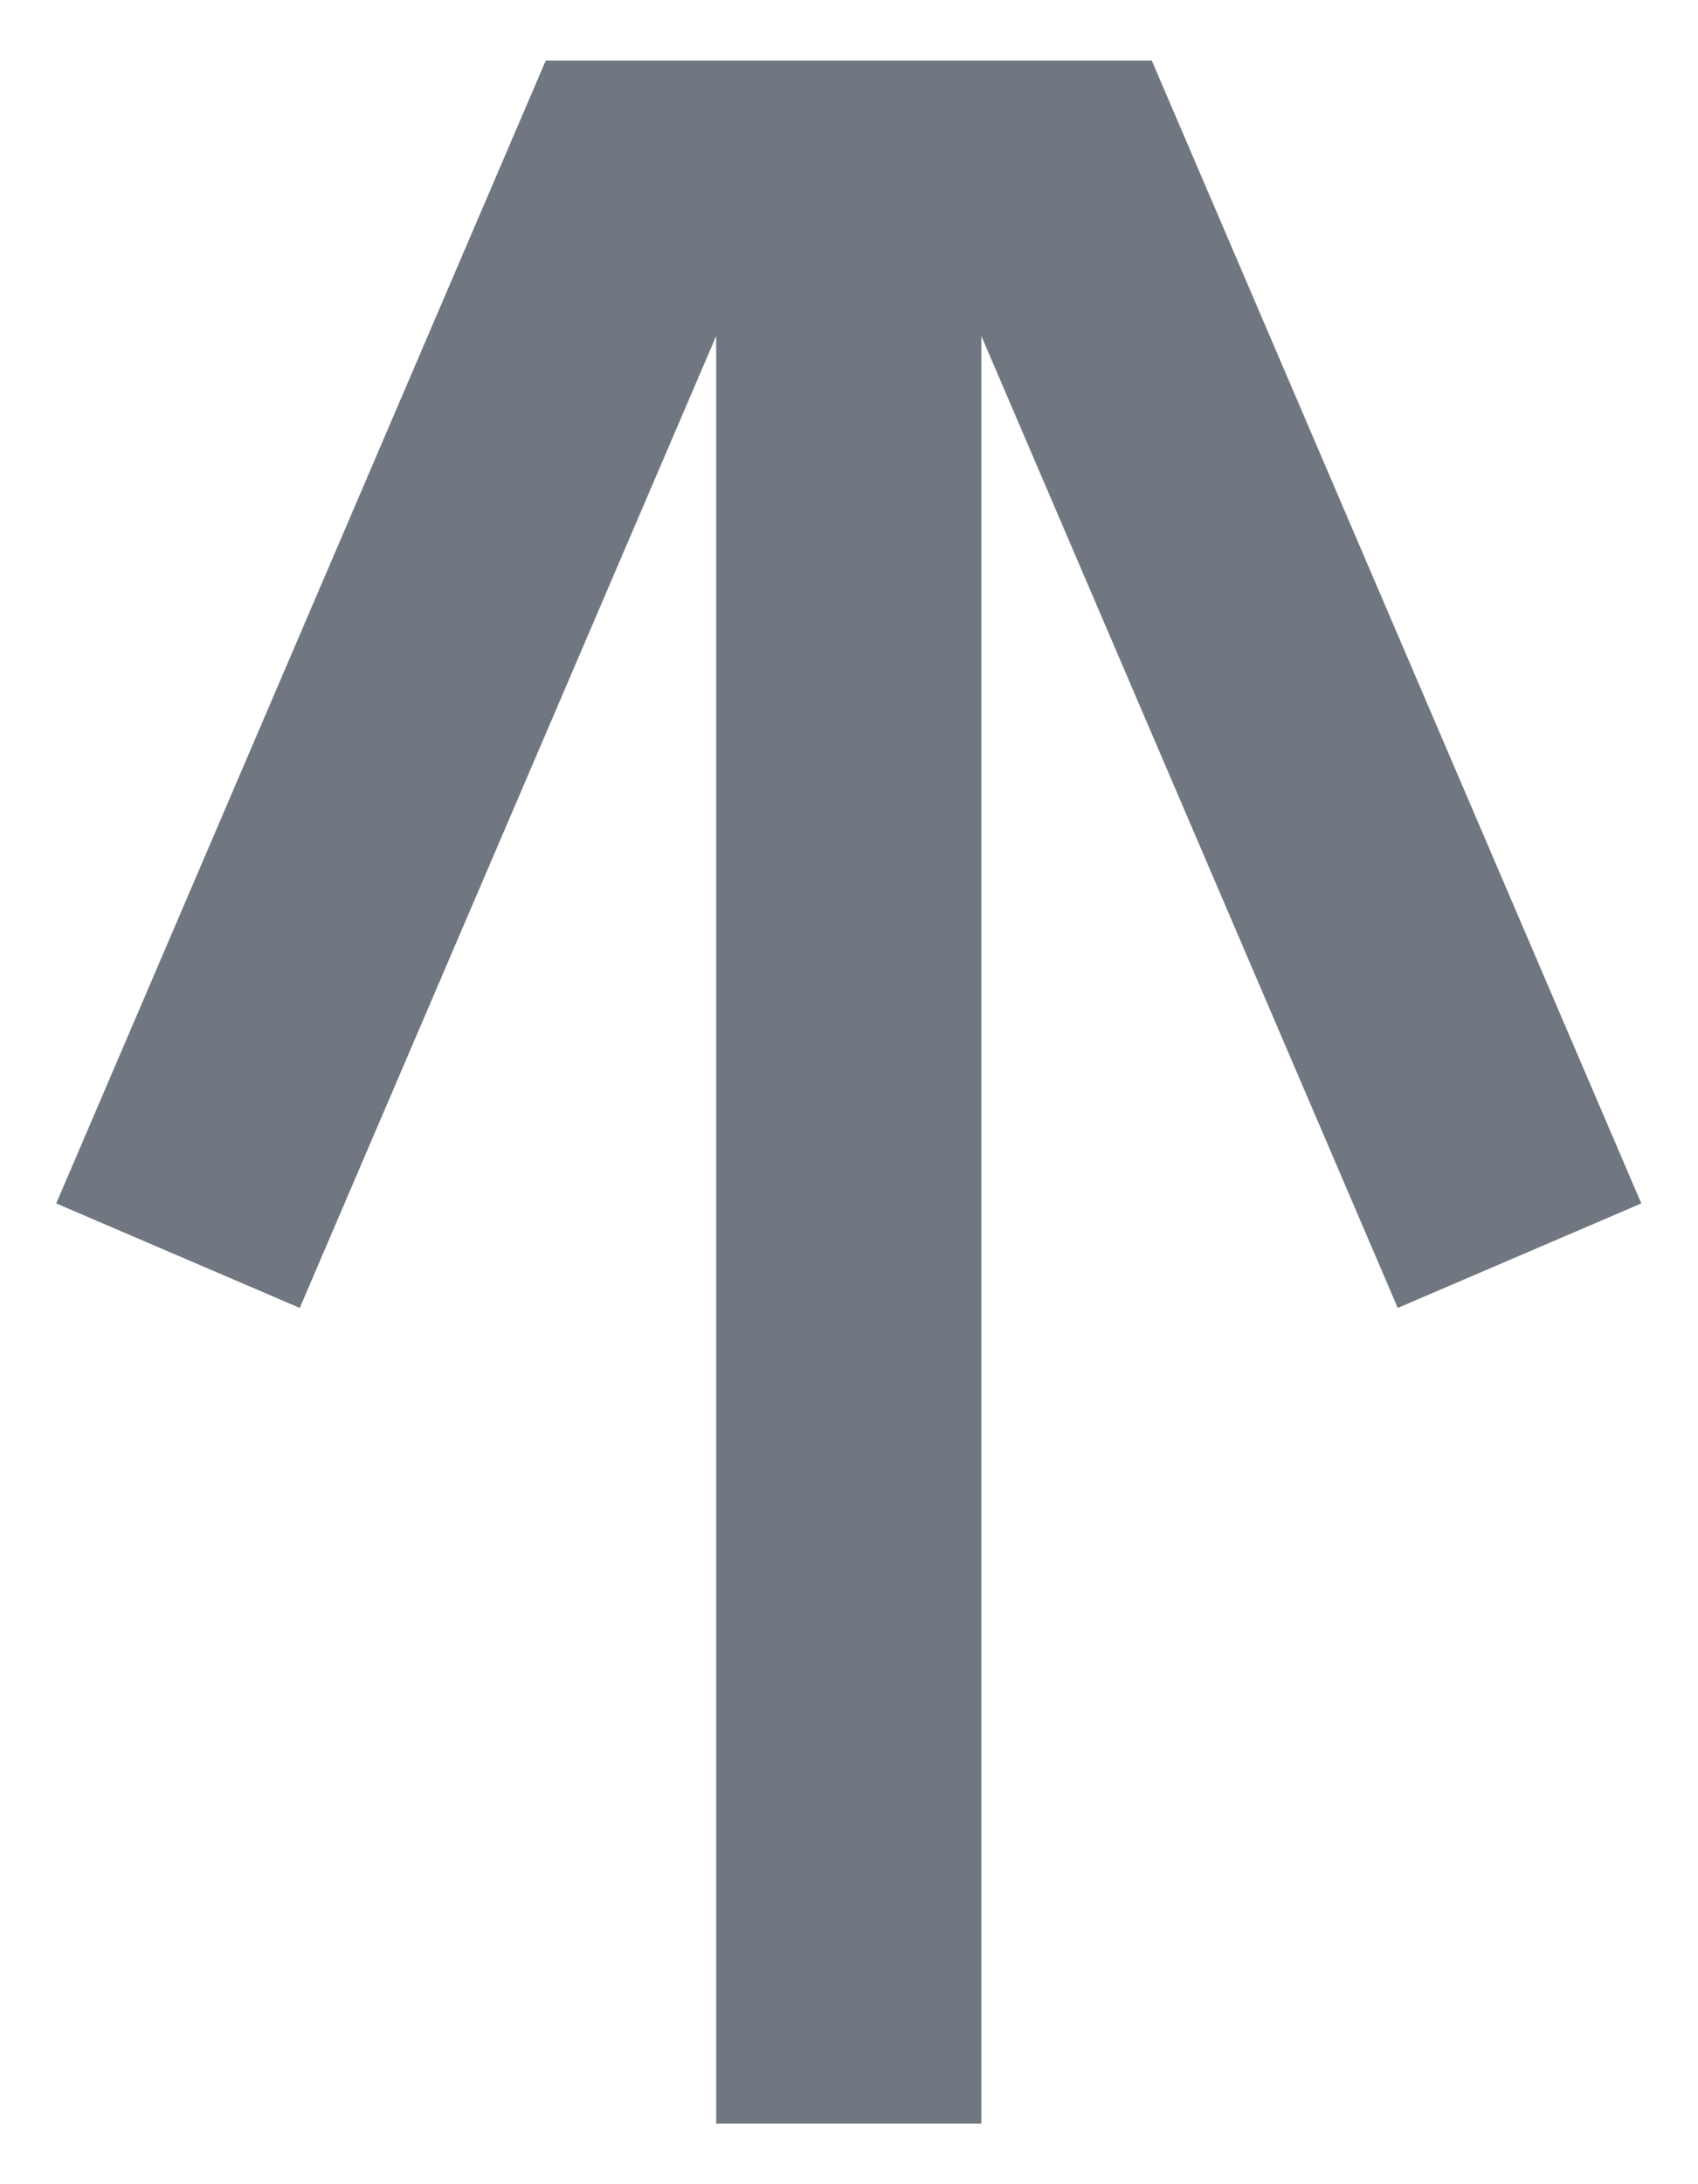 <svg width="14" height="18" viewBox="0 0 14 18" fill="none" xmlns="http://www.w3.org/2000/svg">
<path d="M2.209 10.122L5.611 2.185L6.405 2.185L6.405 17L7.591 17L7.591 2.185L8.385 2.185L11.787 10.122L12.876 9.655L9.167 1L4.829 1L1.12 9.655L2.209 10.122Z" fill="#717781" stroke="#717781"/>
</svg>
